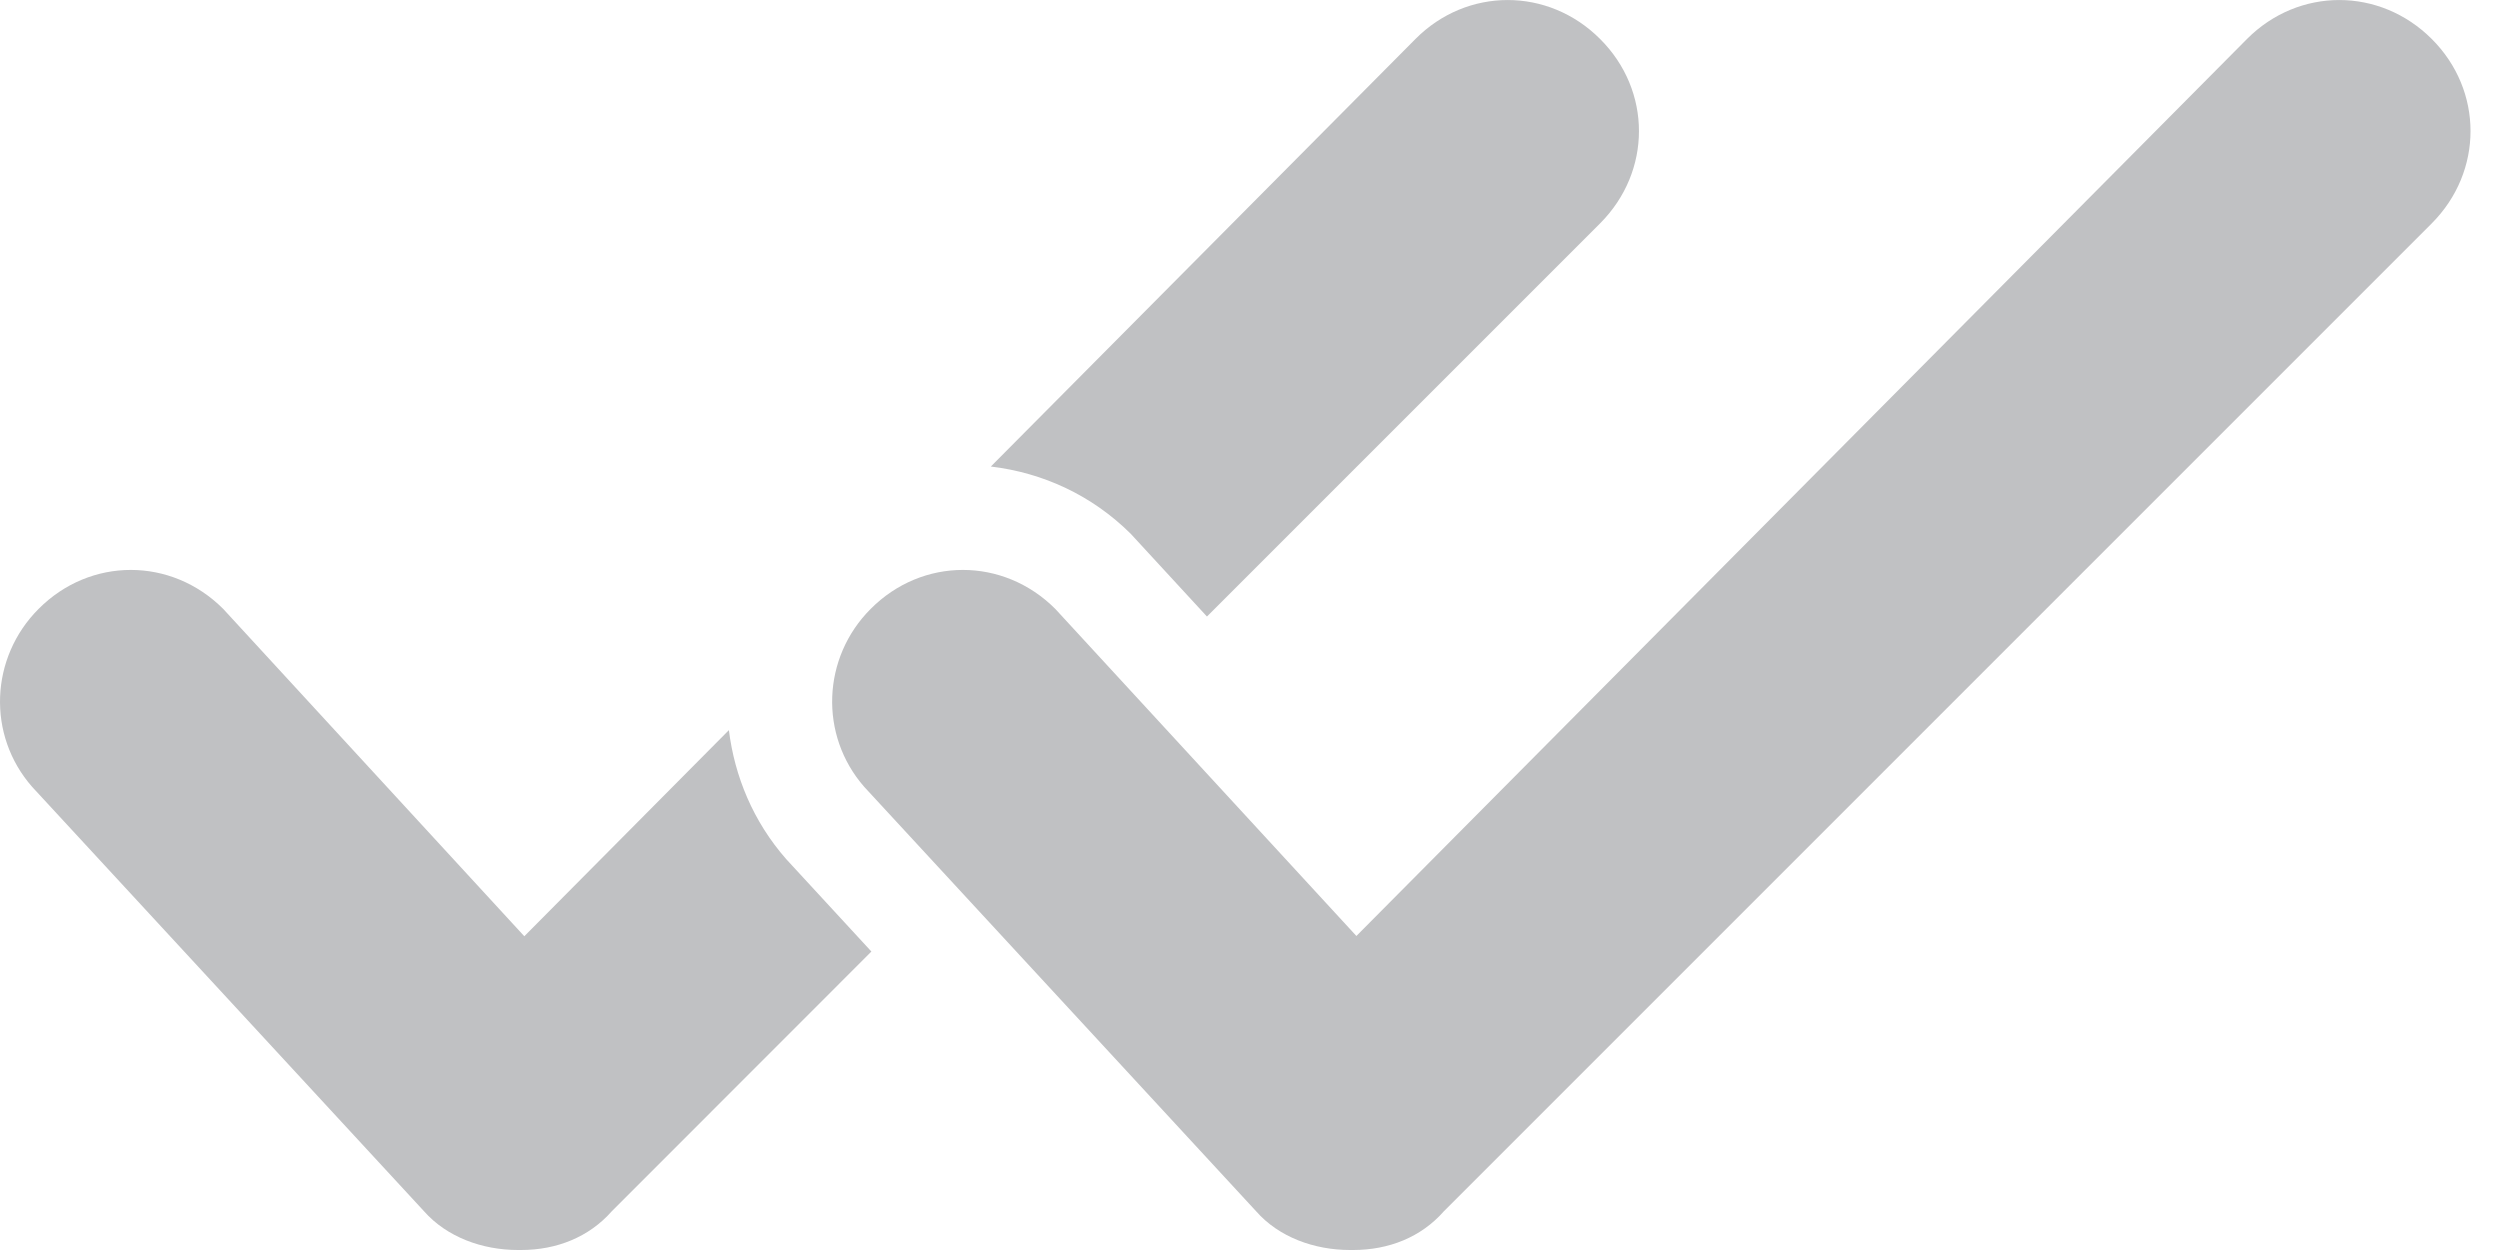 <svg width="18" height="9" viewBox="0 0 18 9" fill="none" xmlns="http://www.w3.org/2000/svg">
<path d="M8.141 3.843L8.69 4.439L11.52 1.609C11.894 1.235 11.894 0.652 11.52 0.28C11.147 -0.093 10.563 -0.093 10.192 0.28L7.134 3.359C7.511 3.404 7.863 3.567 8.141 3.843Z" fill="#C0C1C3"/>
<path d="M5.661 6.186C5.422 5.914 5.289 5.588 5.248 5.257L3.775 6.741L1.607 4.384C1.233 4.01 0.65 4.01 0.278 4.384C-0.072 4.734 -0.096 5.293 0.232 5.666L3.053 8.721C3.217 8.907 3.473 9 3.729 9H3.752C4.008 9 4.241 8.907 4.405 8.721L6.274 6.851L5.661 6.186Z" fill="#C0C1C3"/>
<path d="M7.598 4.384C7.224 4.01 6.641 4.01 6.269 4.384C5.919 4.734 5.896 5.293 6.223 5.666L9.044 8.721C9.208 8.908 9.464 9 9.72 9H9.743C9.999 9 10.232 8.908 10.396 8.721L17.508 1.609C17.881 1.235 17.881 0.652 17.508 0.28C17.134 -0.093 16.551 -0.093 16.179 0.28L9.766 6.739L7.598 4.384Z" fill="#C0C1C3"/>
</svg>

